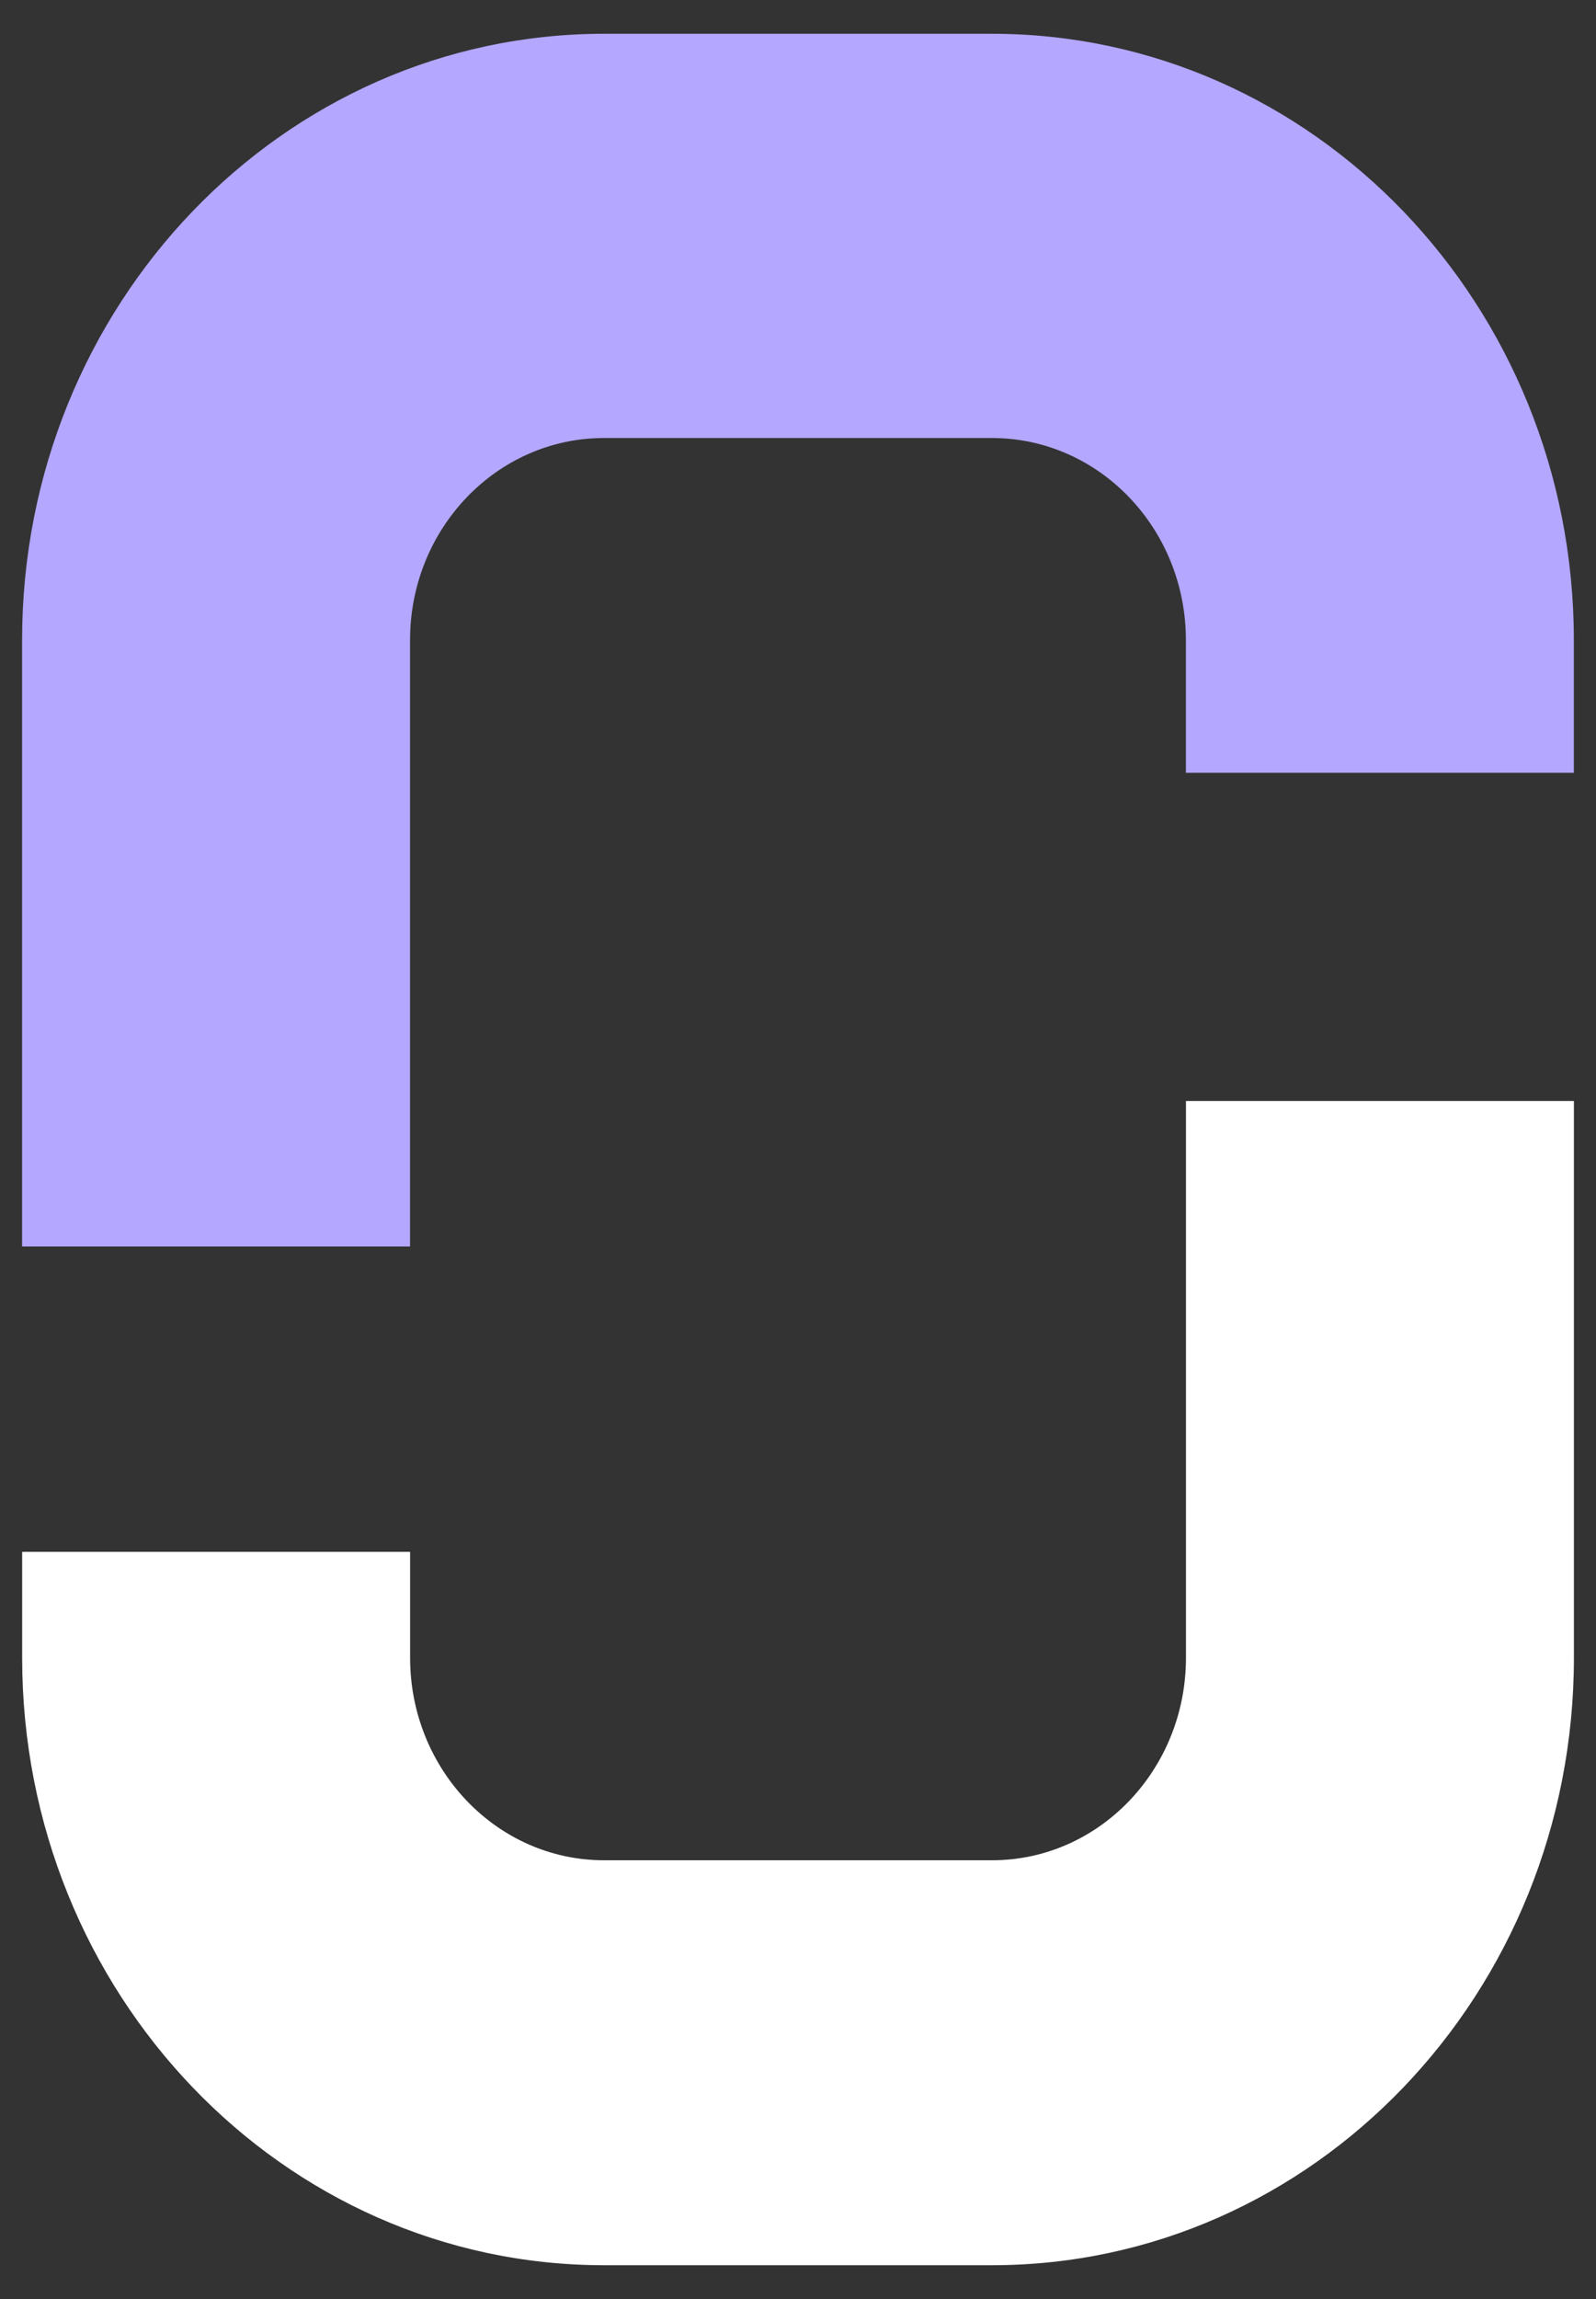<svg width="25" height="36" viewBox="0 0 25 36" fill="none" xmlns="http://www.w3.org/2000/svg">
<rect x="0" y="0" width="25" height="36" fill="#333333" stroke="none"/>
<g clip-path="url(#clip0_104_46)">
<path fill-rule="evenodd" clip-rule="evenodd" d="M0.346 10.024C0.346 4.78 4.427 0.529 9.461 0.529H15.538C20.572 0.529 24.653 4.78 24.653 10.024V12.101H18.576V10.024C18.576 8.276 17.216 6.859 15.538 6.859H9.461C7.783 6.859 6.423 8.276 6.423 10.024V19.519H0.346V10.024Z" fill="#B3A7FF"/>
<path fill-rule="evenodd" clip-rule="evenodd" d="M24.654 25.959C24.654 31.213 20.573 35.471 15.539 35.471H9.462C4.428 35.471 0.347 31.213 0.347 25.959V24.3H6.424V25.959C6.424 27.71 7.784 29.13 9.462 29.13H15.539C17.217 29.13 18.577 27.71 18.577 25.959V17.24H24.654V25.959Z" fill="white"/>
</g>
<defs>
<clipPath id="clip0_104_46">
<rect width="25" height="36" fill="white"/>
</clipPath>
</defs>
</svg>
